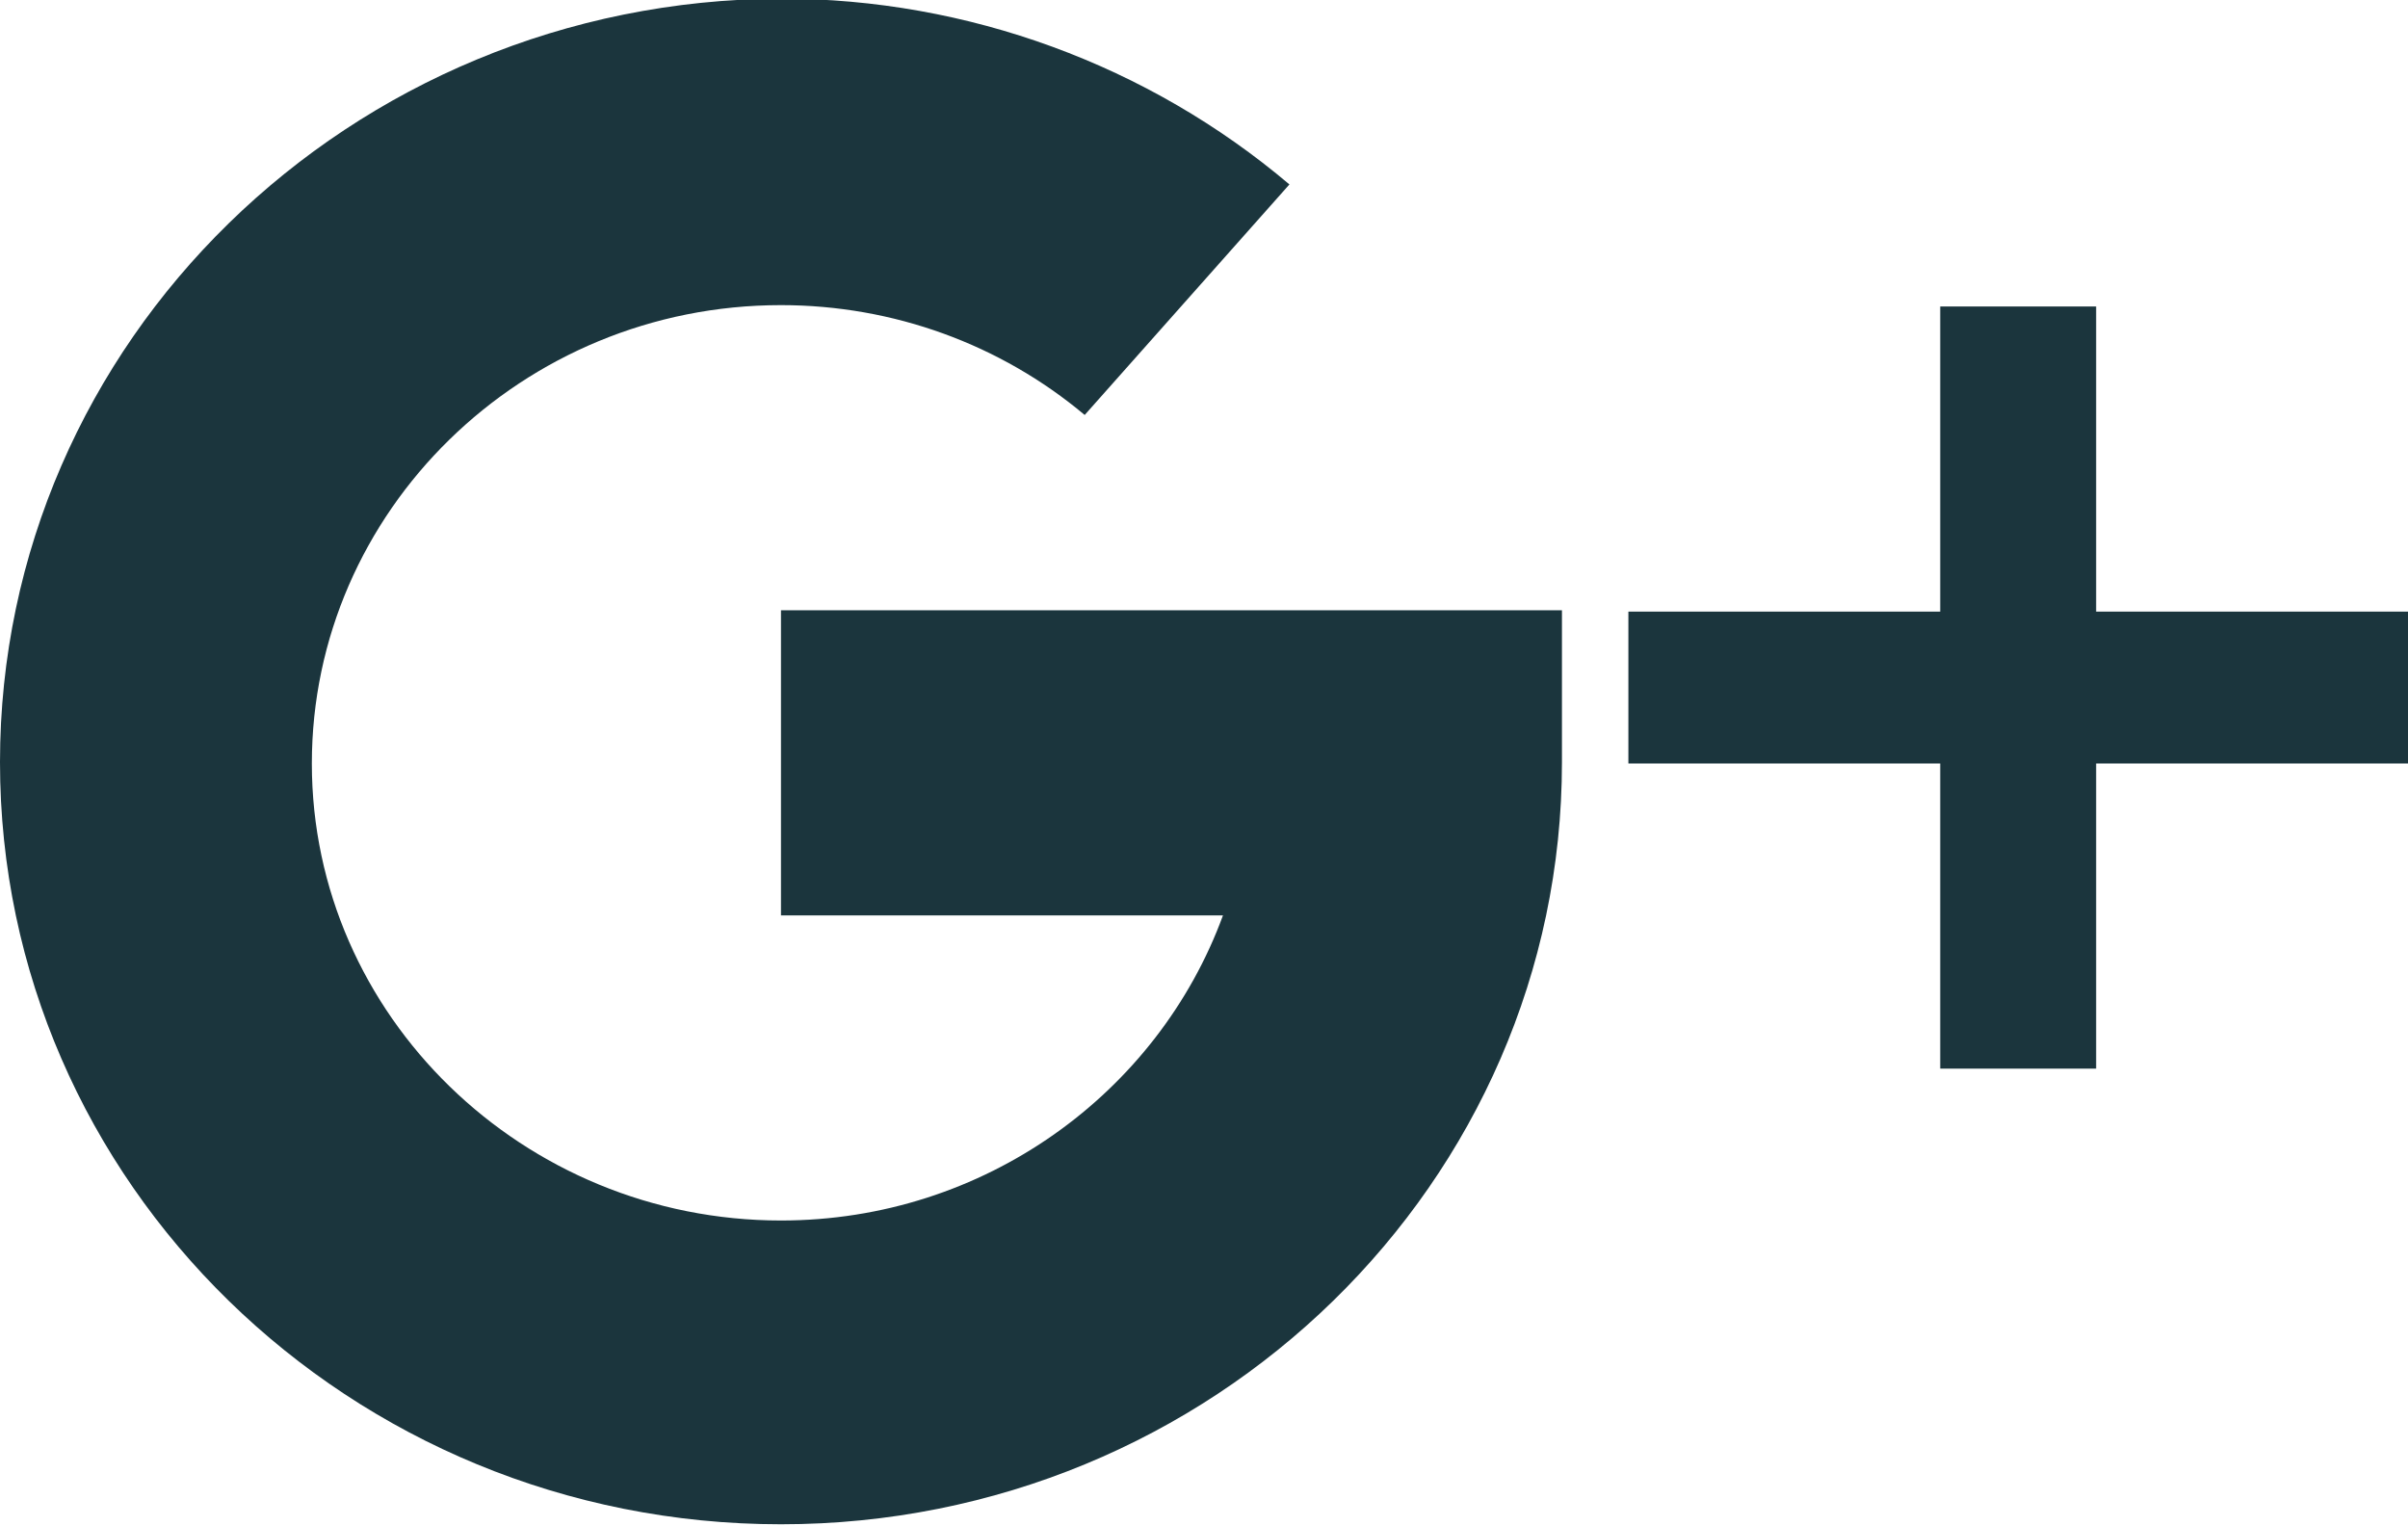 <?xml version="1.0" encoding="UTF-8"?>
<svg id="_Слой_1" data-name="Слой 1" xmlns="http://www.w3.org/2000/svg" viewBox="0 0 17.76 11.25">
  <defs>
    <style>
      .cls-1 {
        fill: #1b353d;
        fill-rule: evenodd;
      }
    </style>
  </defs>
  <path class="cls-1" d="m15.46,4.51v-2.25h-1.15v2.25h-2.3v1.12h2.3v2.25h1.15v-2.25h2.3v-1.12h-2.3Z"/>
  <path class="cls-1" d="m5.76,4.5v2.25h3.26c-.48,1.31-1.76,2.25-3.26,2.25-1.9,0-3.46-1.51-3.46-3.37s1.55-3.38,3.46-3.38c.83,0,1.62.29,2.24.81l1.51-1.7c-1.04-.88-2.37-1.37-3.75-1.37C2.58,0,0,2.52,0,5.62s2.58,5.62,5.76,5.62,5.76-2.52,5.76-5.62v-1.12h-5.76Z"/>
</svg>